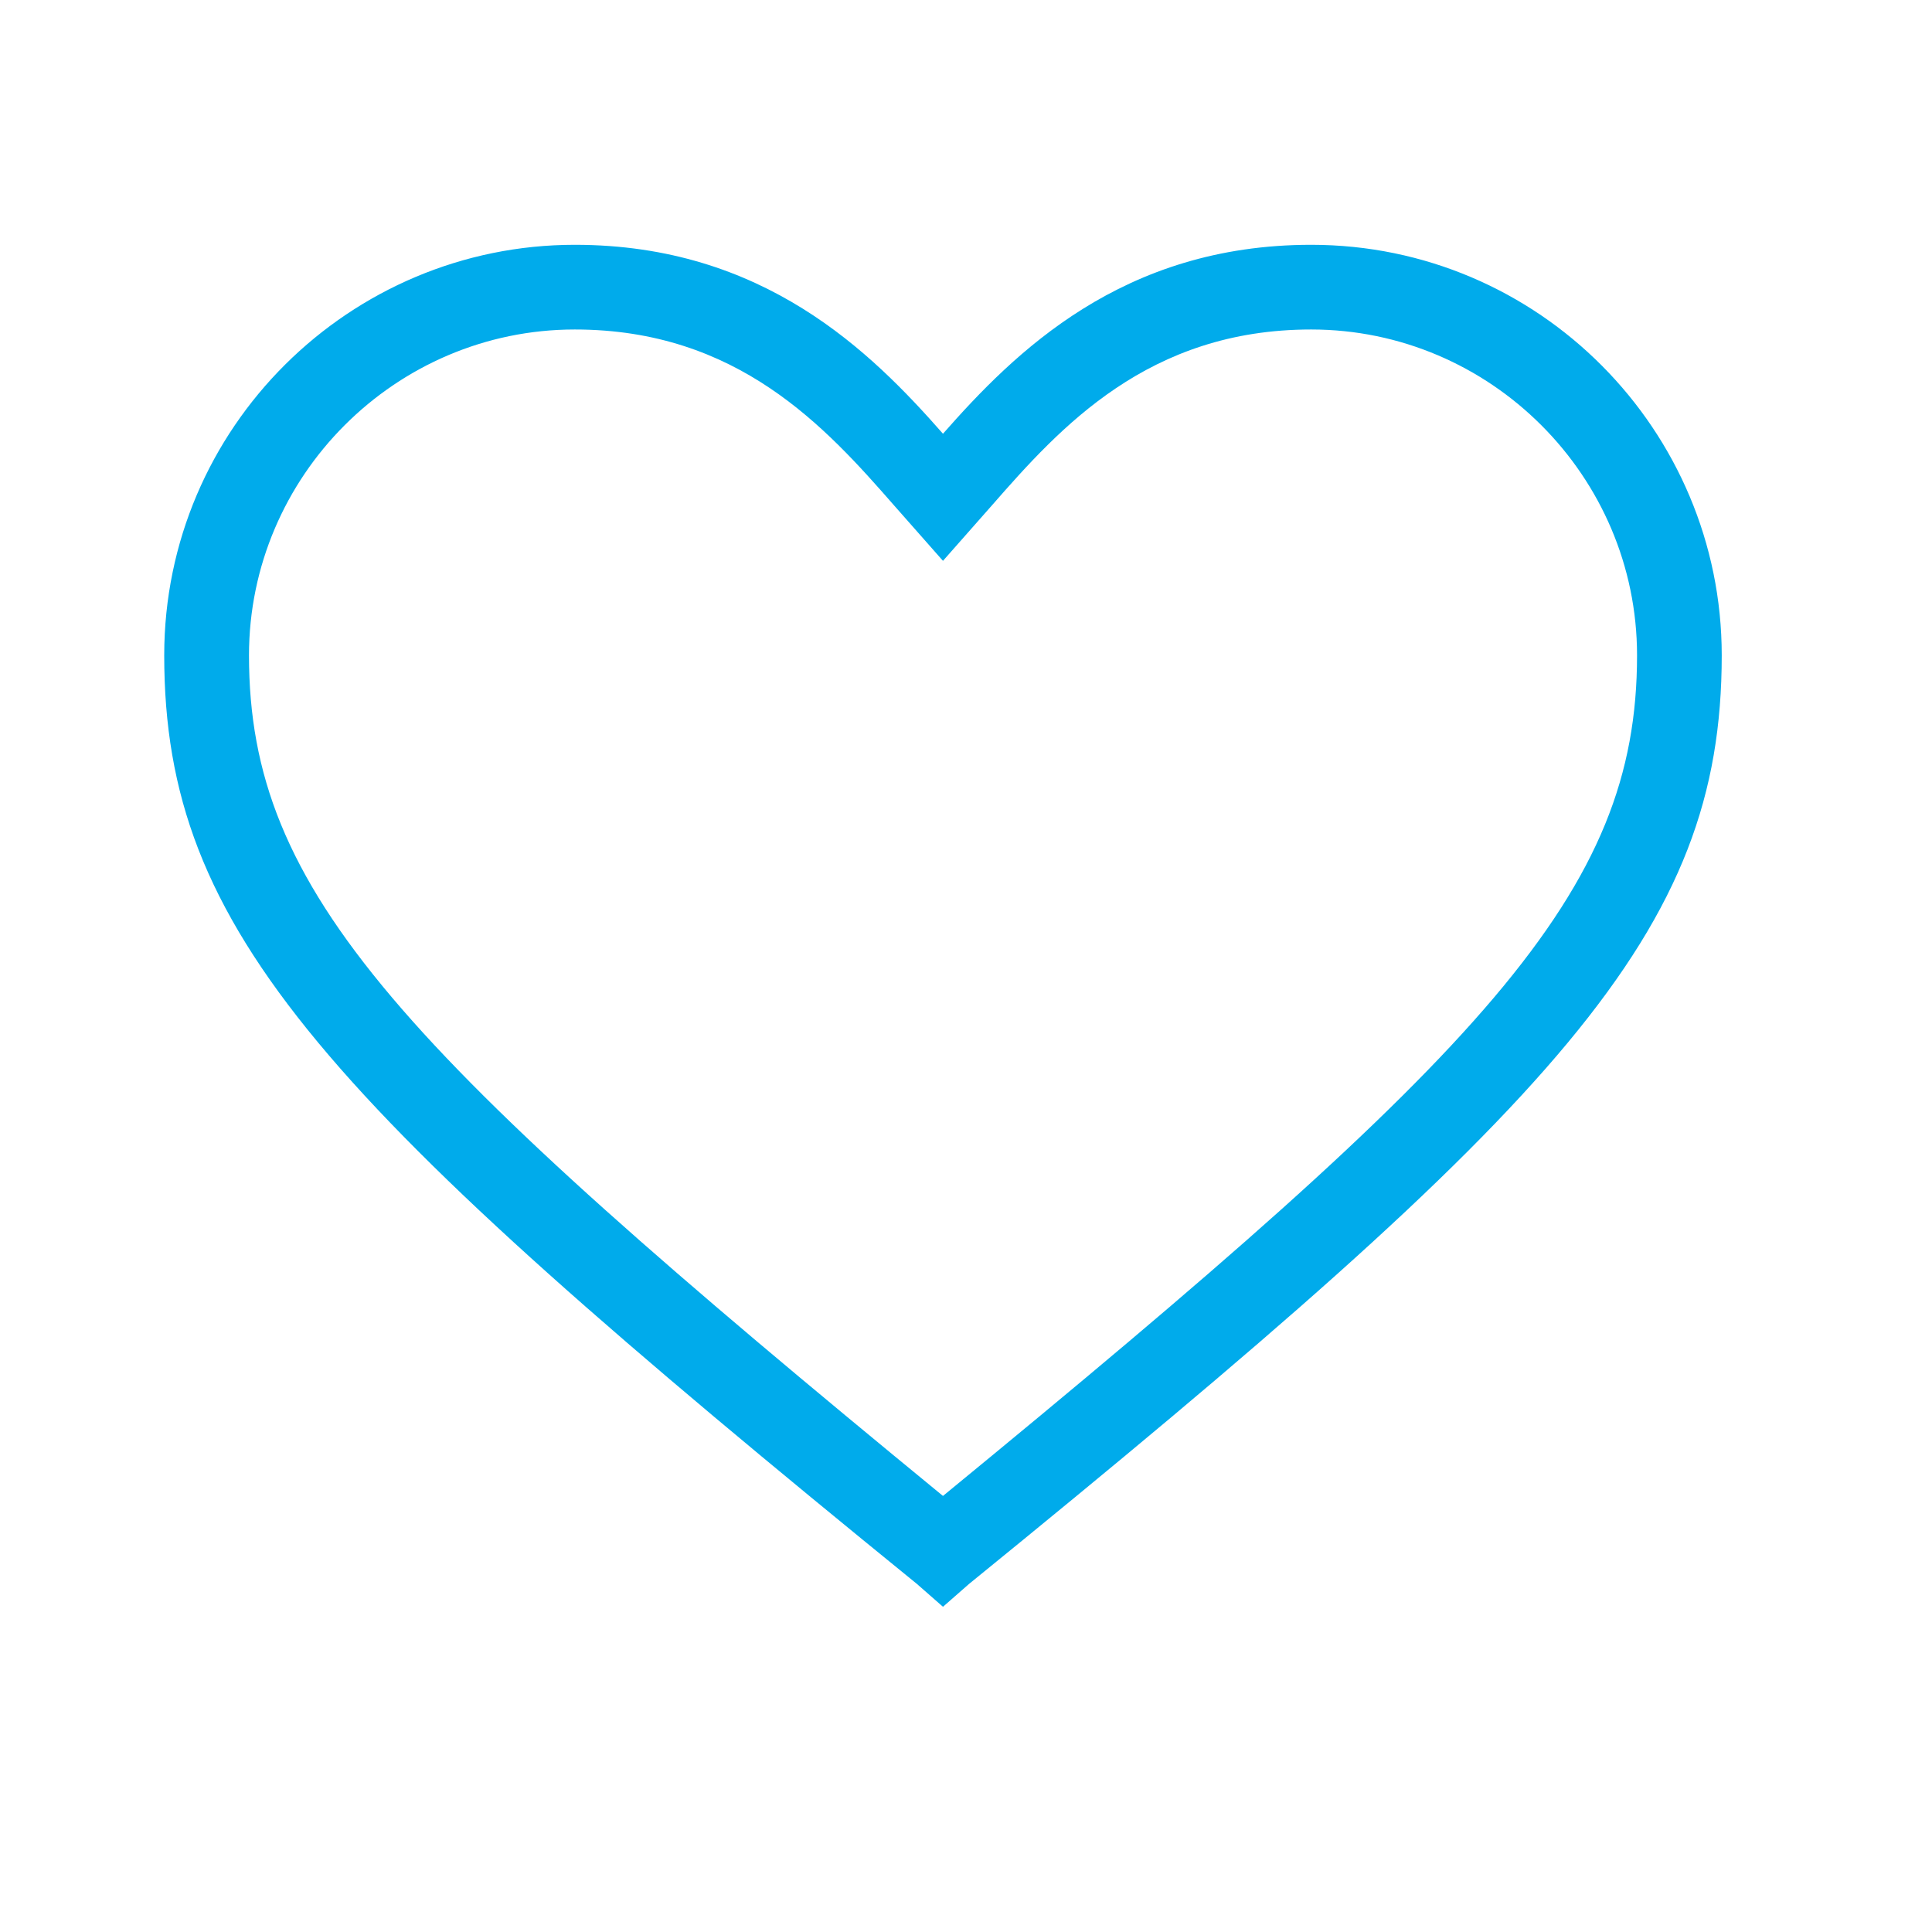 <svg width="24" height="24" viewBox="0 0 24 24" fill="none" xmlns="http://www.w3.org/2000/svg">
<path d="M11.714 19.96L11.39 19.676C4.024 13.686 2.04 11.581 2.04 8.141C2.04 5.307 4.348 3.041 7.14 3.041C9.488 3.041 10.824 4.376 11.714 5.388C12.605 4.376 13.941 3.041 16.288 3.041C19.121 3.041 21.388 5.348 21.388 8.141C21.388 11.581 19.405 13.686 12.038 19.676L11.714 19.96ZM7.14 4.093C4.914 4.093 3.093 5.914 3.093 8.141C3.093 11.095 4.955 13.038 11.714 18.583C18.474 13.038 20.336 11.095 20.336 8.141C20.336 5.914 18.514 4.093 16.288 4.093C14.264 4.093 13.171 5.307 12.321 6.279L11.714 6.967L11.107 6.279C10.257 5.307 9.164 4.093 7.14 4.093Z" fill="#00ABEB"/>
</svg>
